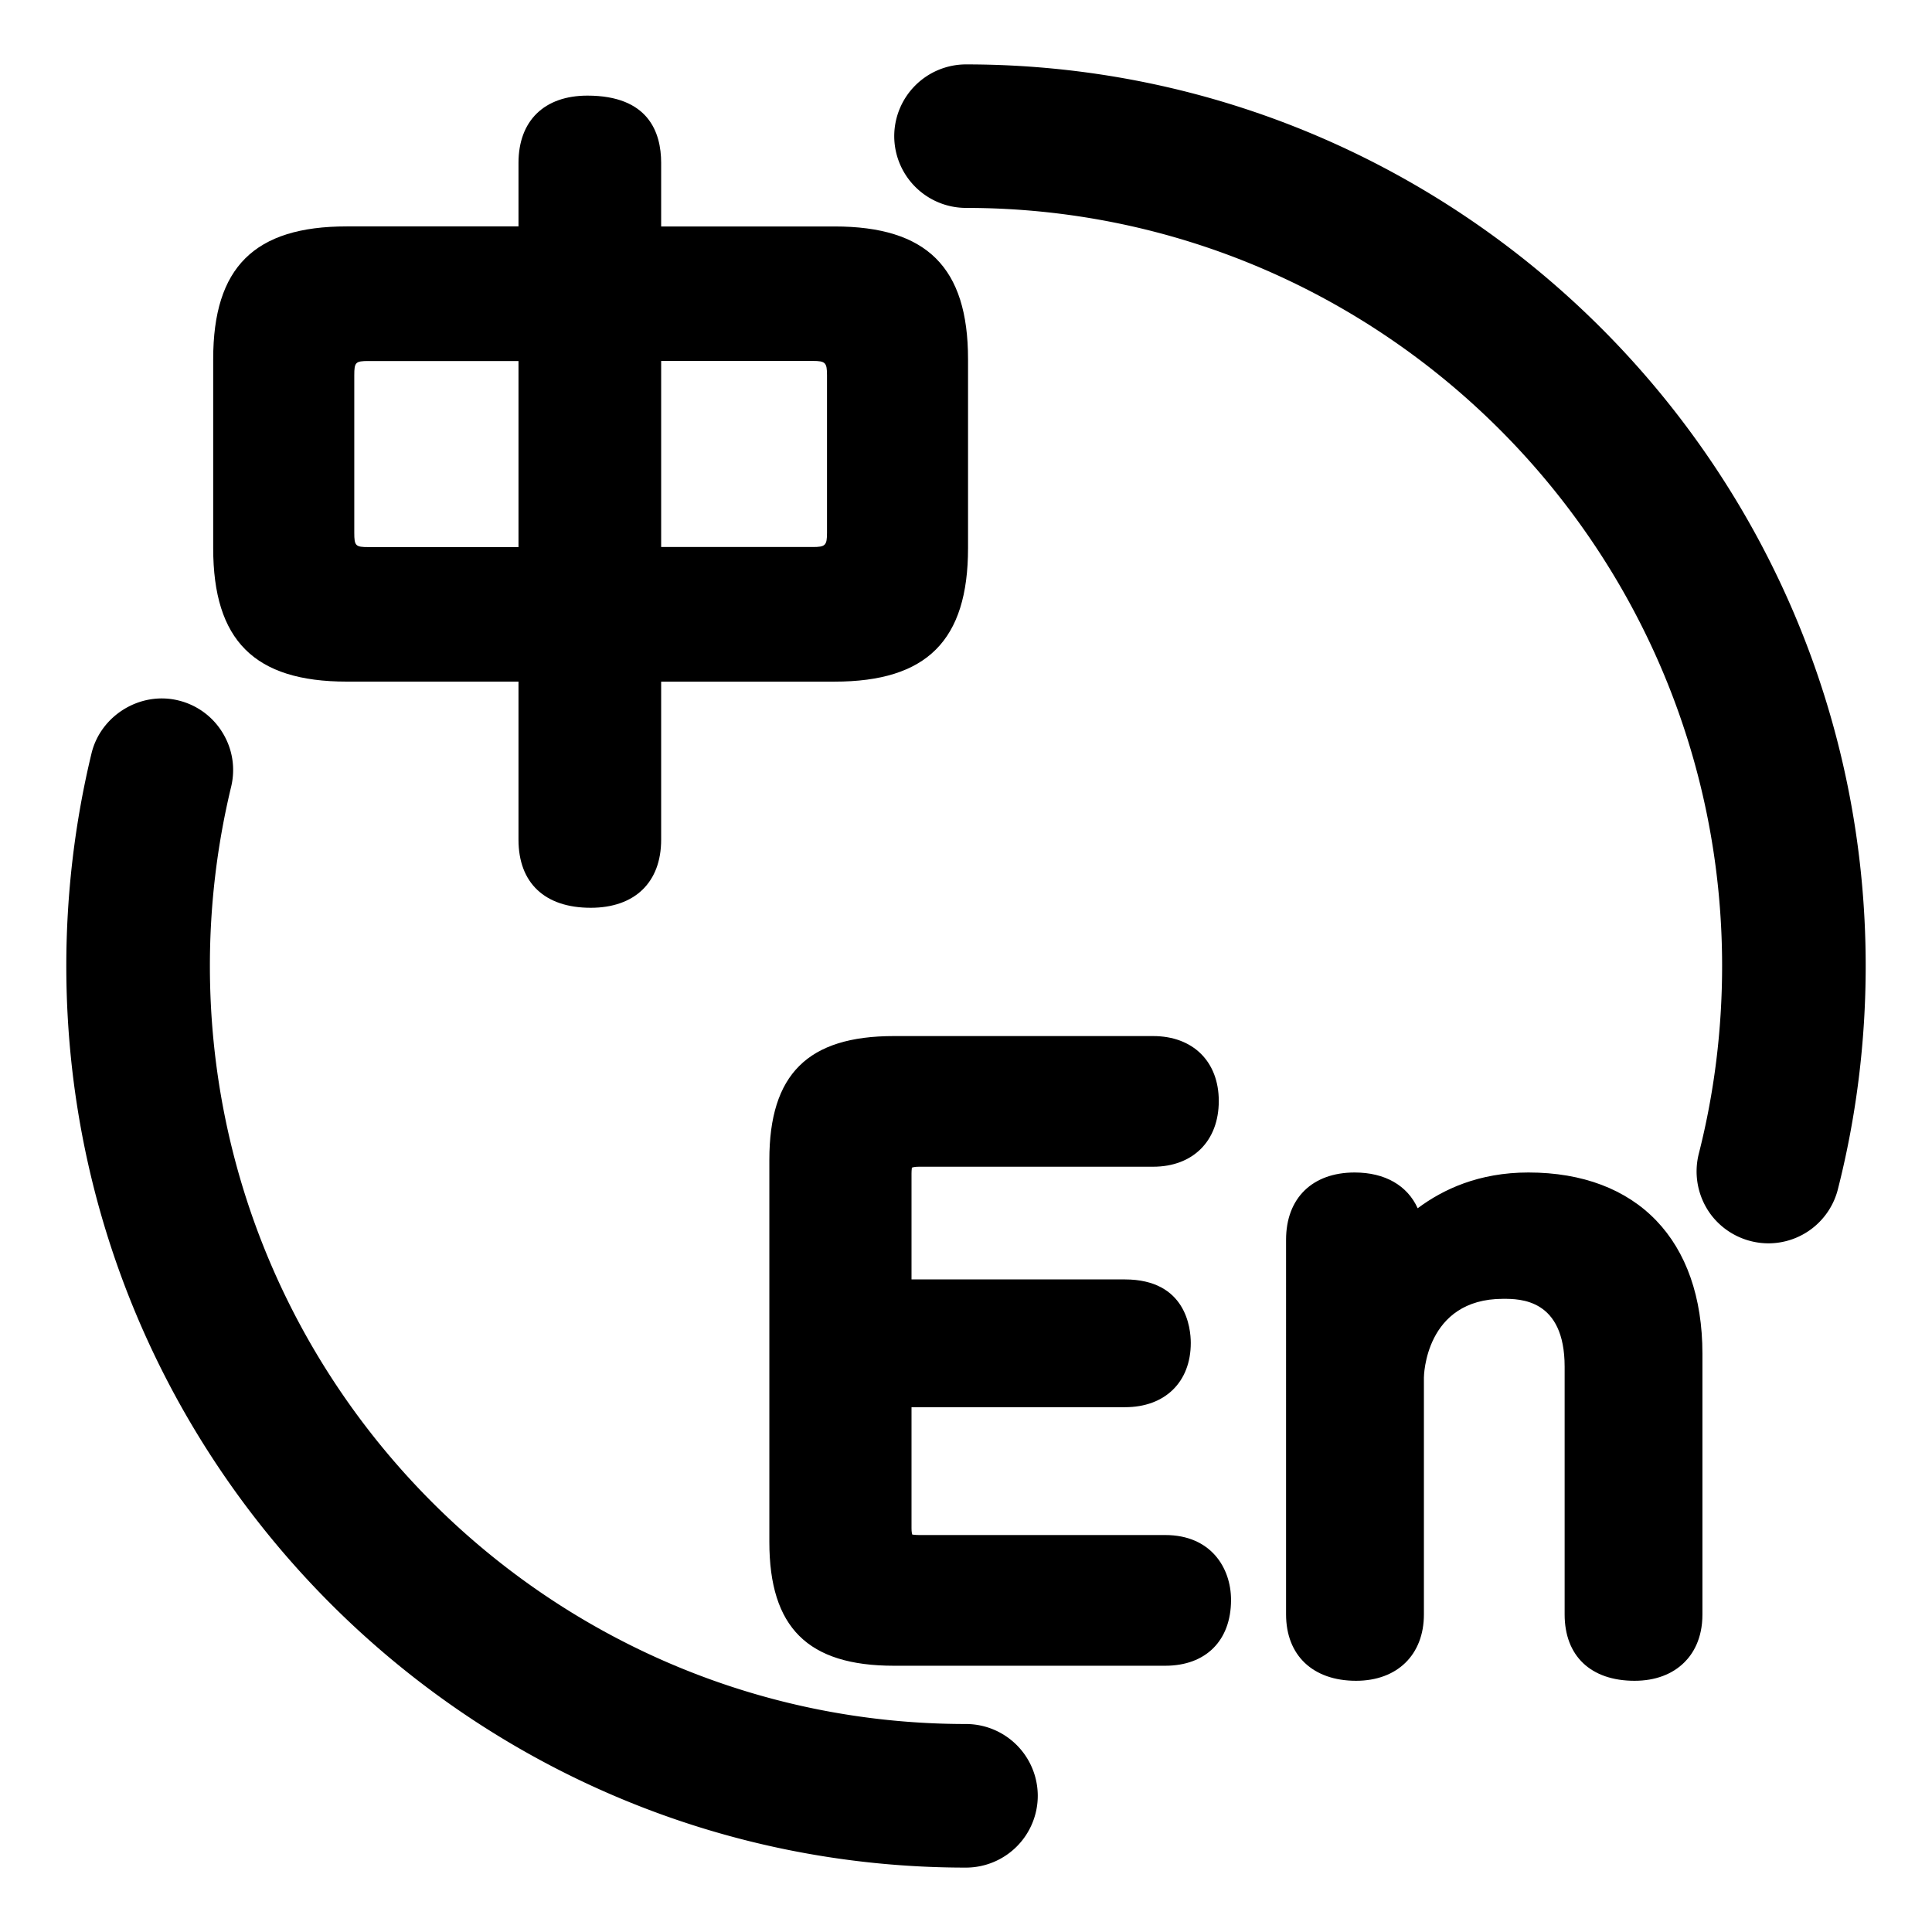 <?xml version="1.0" standalone="no"?><!DOCTYPE svg PUBLIC "-//W3C//DTD SVG 1.1//EN" "http://www.w3.org/Graphics/SVG/1.1/DTD/svg11.dtd"><svg t="1705651178759" class="icon" viewBox="0 0 1024 1024" version="1.1" xmlns="http://www.w3.org/2000/svg" p-id="7153" xmlns:xlink="http://www.w3.org/1999/xlink" width="200" height="200"><path d="M866.372 890.853c-23.224 0-37.082-13.148-37.082-35.185v-131.263c0-36.004-23.661-36.004-32.577-36.004-41.533 0-42.011 41.274-42.011 41.711v125.556c0 21.367-14.104 35.185-35.963 35.185-22.883 0-37.096-13.476-37.096-35.185V657.039c0-21.968 13.926-35.594 36.332-35.594 16.193 0 28.003 6.963 33.423 18.964 13.38-9.994 32.386-18.964 58.668-18.964 57.754 0 92.256 35.922 92.256 96.079v138.144c0.014 13.066-5.147 20.999-9.475 25.313-6.431 6.458-15.592 9.871-26.474 9.871z m-248.764-7.974H473.784c-45.643 0-66.014-20.234-66.014-65.659V614.769c0-45.384 20.371-65.632 66.014-65.632h137.38c21.149 0 34.816 13.517 34.816 34.42 0 21.149-13.667 34.83-34.816 34.83h-124.054c-2.403 0-3.577 0.382-3.837 0.532 0.137-0.041-0.15 0.86-0.15 3.086v56.115h113.2c32.304 0.082 34.816 25.791 34.816 33.683 0 20.698-13.667 34.038-34.816 34.038h-113.2v64.143c0 1.98 0.259 2.99 0.382 3.359 0.123-0.041 1.283 0.259 3.604 0.259h130.512c24.084 0 34.857 17.299 34.857 34.434-0.014 21.49-13.353 34.843-34.871 34.843zM313.071 481.143c-24.317 0-38.257-13.148-38.257-36.086V361.267h-91.054c-48.934 0-70.765-21.832-70.765-70.765V190.327c0-48.647 21.832-70.328 70.765-70.328h91.054V86.344c0-22.337 13.667-35.663 36.536-35.663 32.29 0 39.076 19.388 39.076 35.663v33.683h91.873c48.947 0 70.779 21.695 70.779 70.315v100.188c0 48.934-21.832 70.752-70.779 70.752h-91.873v83.791c0 22.583-13.967 36.072-37.356 36.072z m-117.746-289.792c-6.909 0-7.55 0.642-7.55 7.55v83.449c0 6.977 0.642 7.619 7.55 7.619h79.49v-98.618h-79.49z m155.102 98.577h80.336c6.717 0 7.564-0.86 7.564-7.55v-83.504c0-6.704-0.847-7.564-7.564-7.564h-80.336v98.618z" p-id="7154"></path><path d="M512 989.867C249.064 989.867 35.144 775.496 35.144 512c0-38.052 4.492-75.967 13.367-112.722 4.861-20.111 25.818-32.932 45.916-28.058a37.779 37.779 0 0 1 23.525 17.108c5.325 8.684 6.922 18.896 4.533 28.781a404.412 404.412 0 0 0-11.237 94.85c0 221.58 179.787 401.804 400.766 401.804a38.093 38.093 0 0 1 38.025 38.038A38.106 38.106 0 0 1 512 989.867z m425.274-330.875a38.298 38.298 0 0 1-30.051-14.691 38.339 38.339 0 0 1-6.854-32.7c8.233-32.345 12.384-65.836 12.384-99.601 0-221.553-179.787-401.804-400.766-401.804a38.093 38.093 0 0 1-38.025-38.038A38.093 38.093 0 0 1 512 34.133c262.936 0 476.856 214.371 476.856 477.867 0 40.004-4.956 79.817-14.732 118.306a37.997 37.997 0 0 1-36.85 28.686z" p-id="7155"></path></svg>

